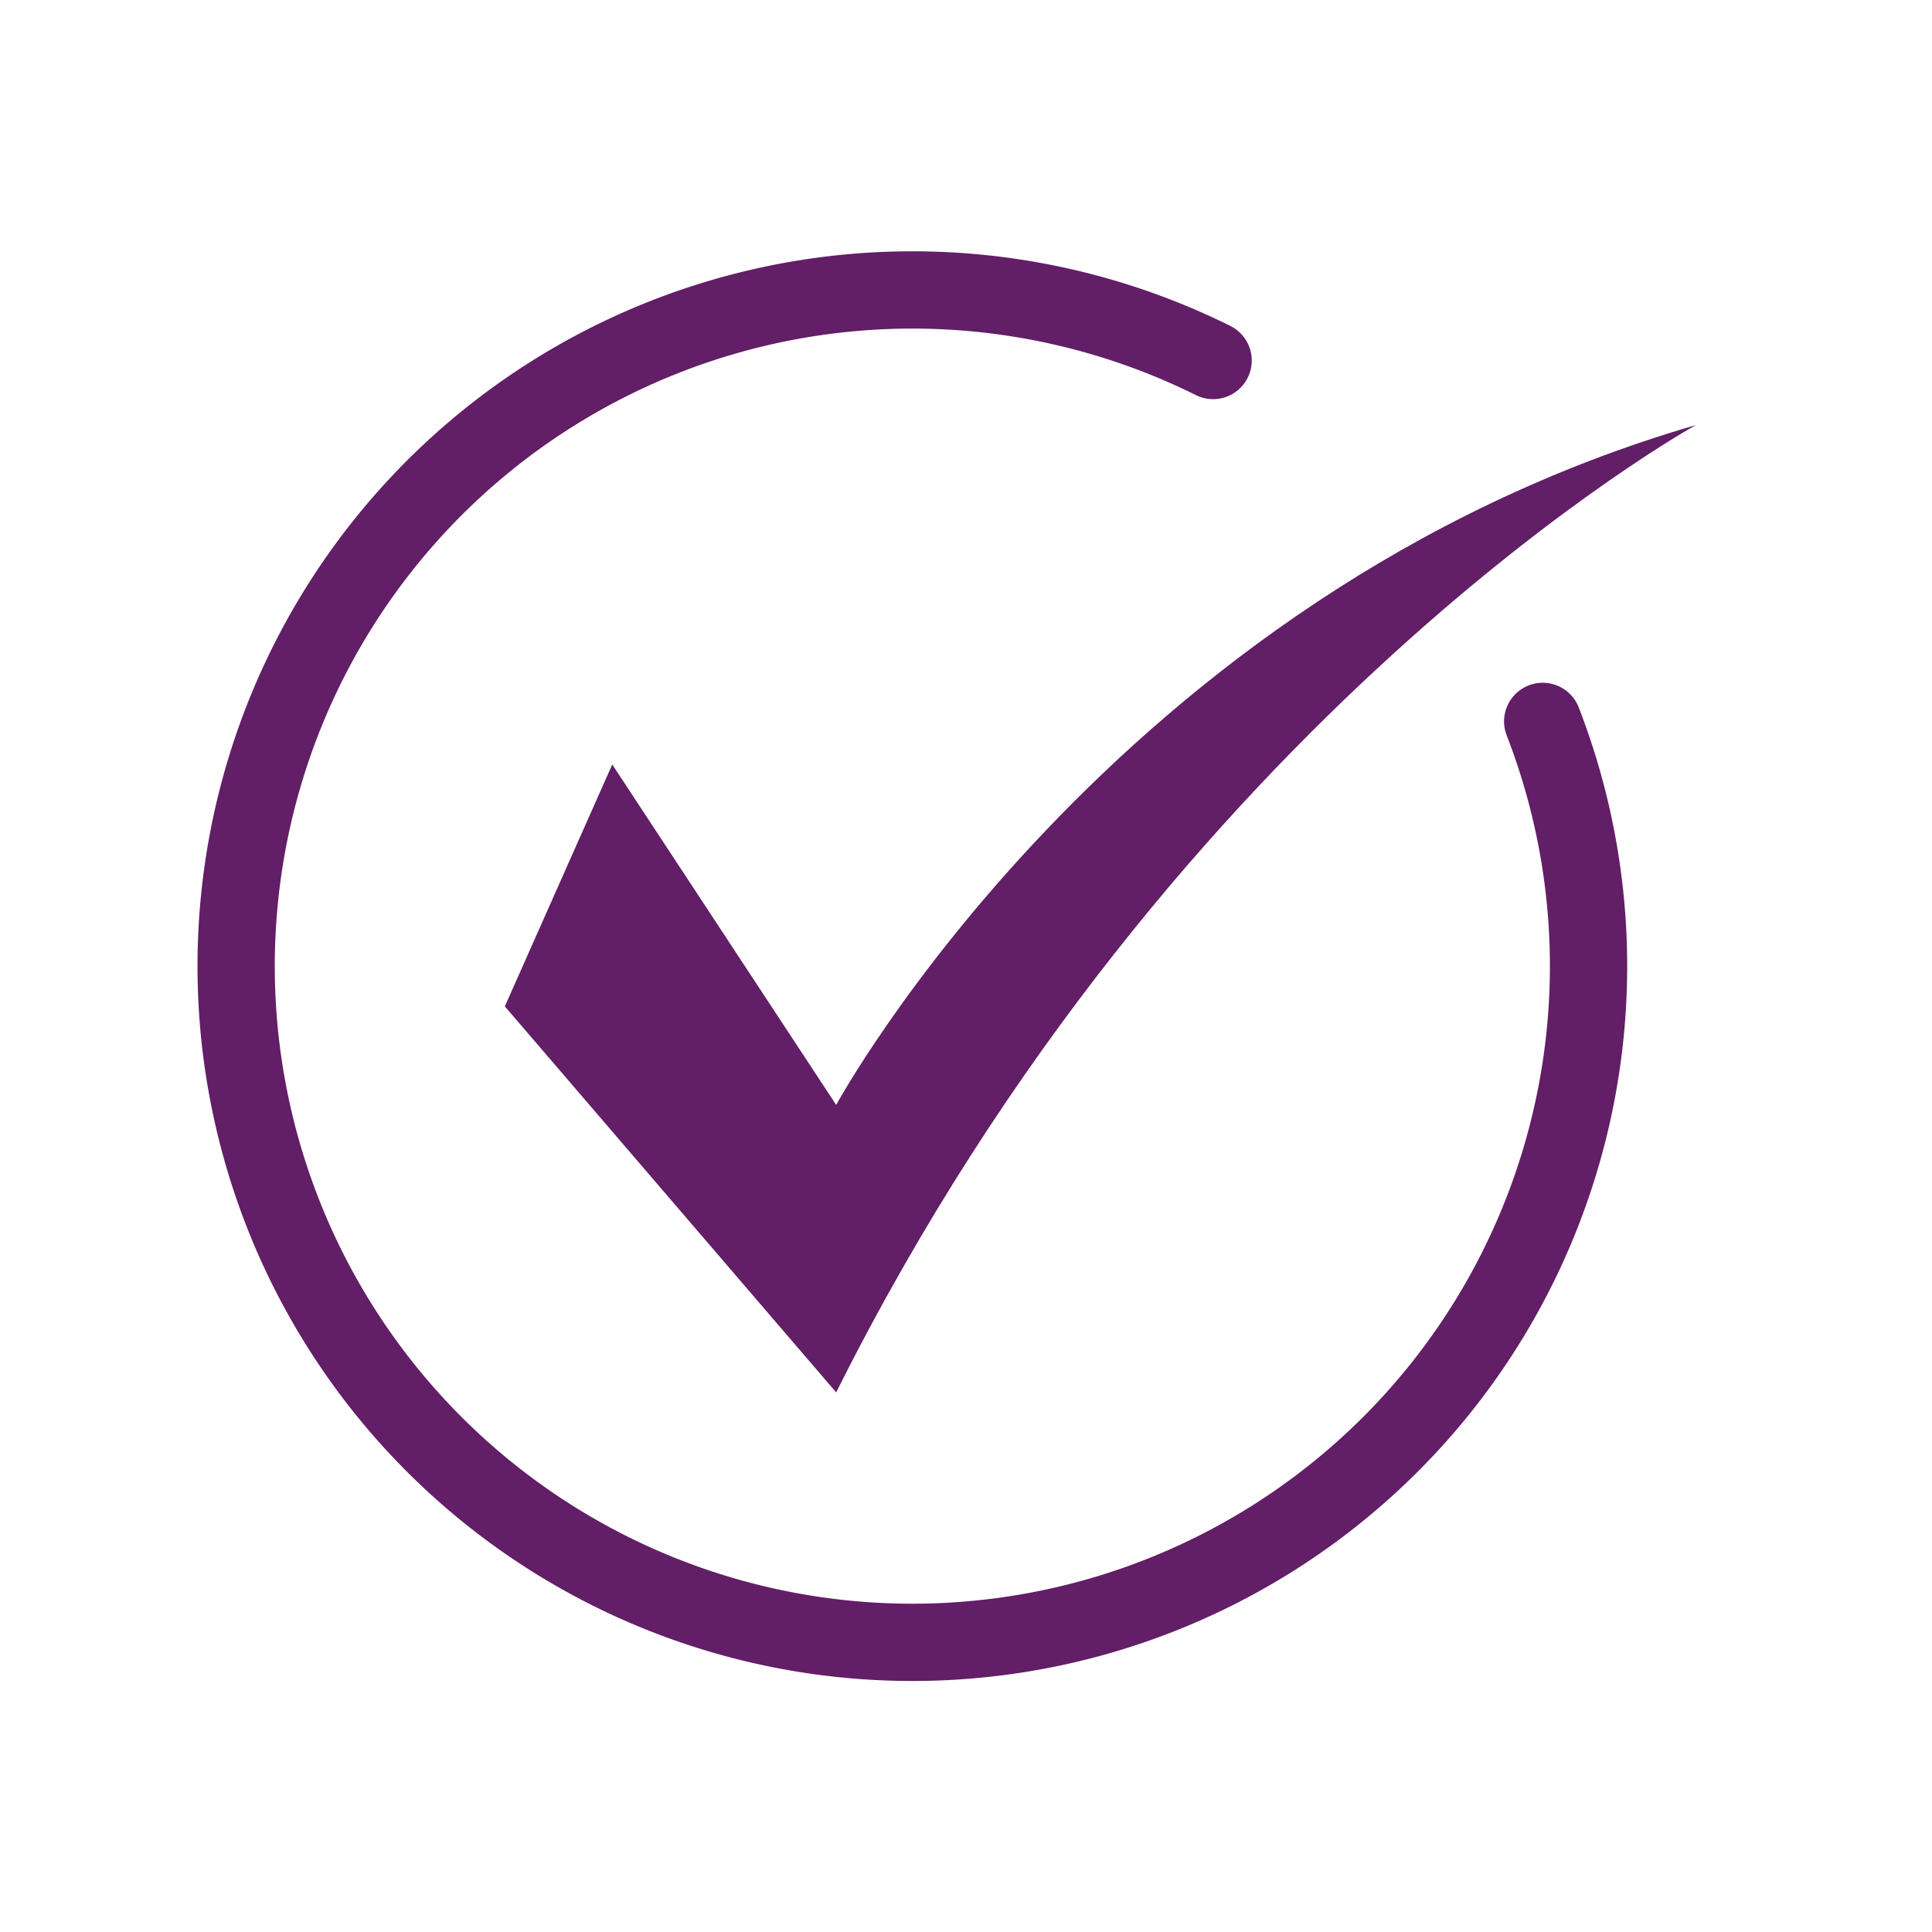 <svg id="LANDING" xmlns="http://www.w3.org/2000/svg" viewBox="0 0 100 100"><defs><style>.cls-1{fill:none;stroke:#621e66;stroke-linecap:round;stroke-miterlimit:10;stroke-width:4px;}.cls-2{fill:#621e66;}</style></defs><title>icon</title><path class="cls-1" d="M62.79,18.66A35,35,0,1,0,79.85,37.34"/><path class="cls-2" d="M31.69,39.57,43.28,57.19S57.65,30.76,87.78,22c0,0-26.89,14.84-44.5,50.07L26.13,52.09Z"/></svg>